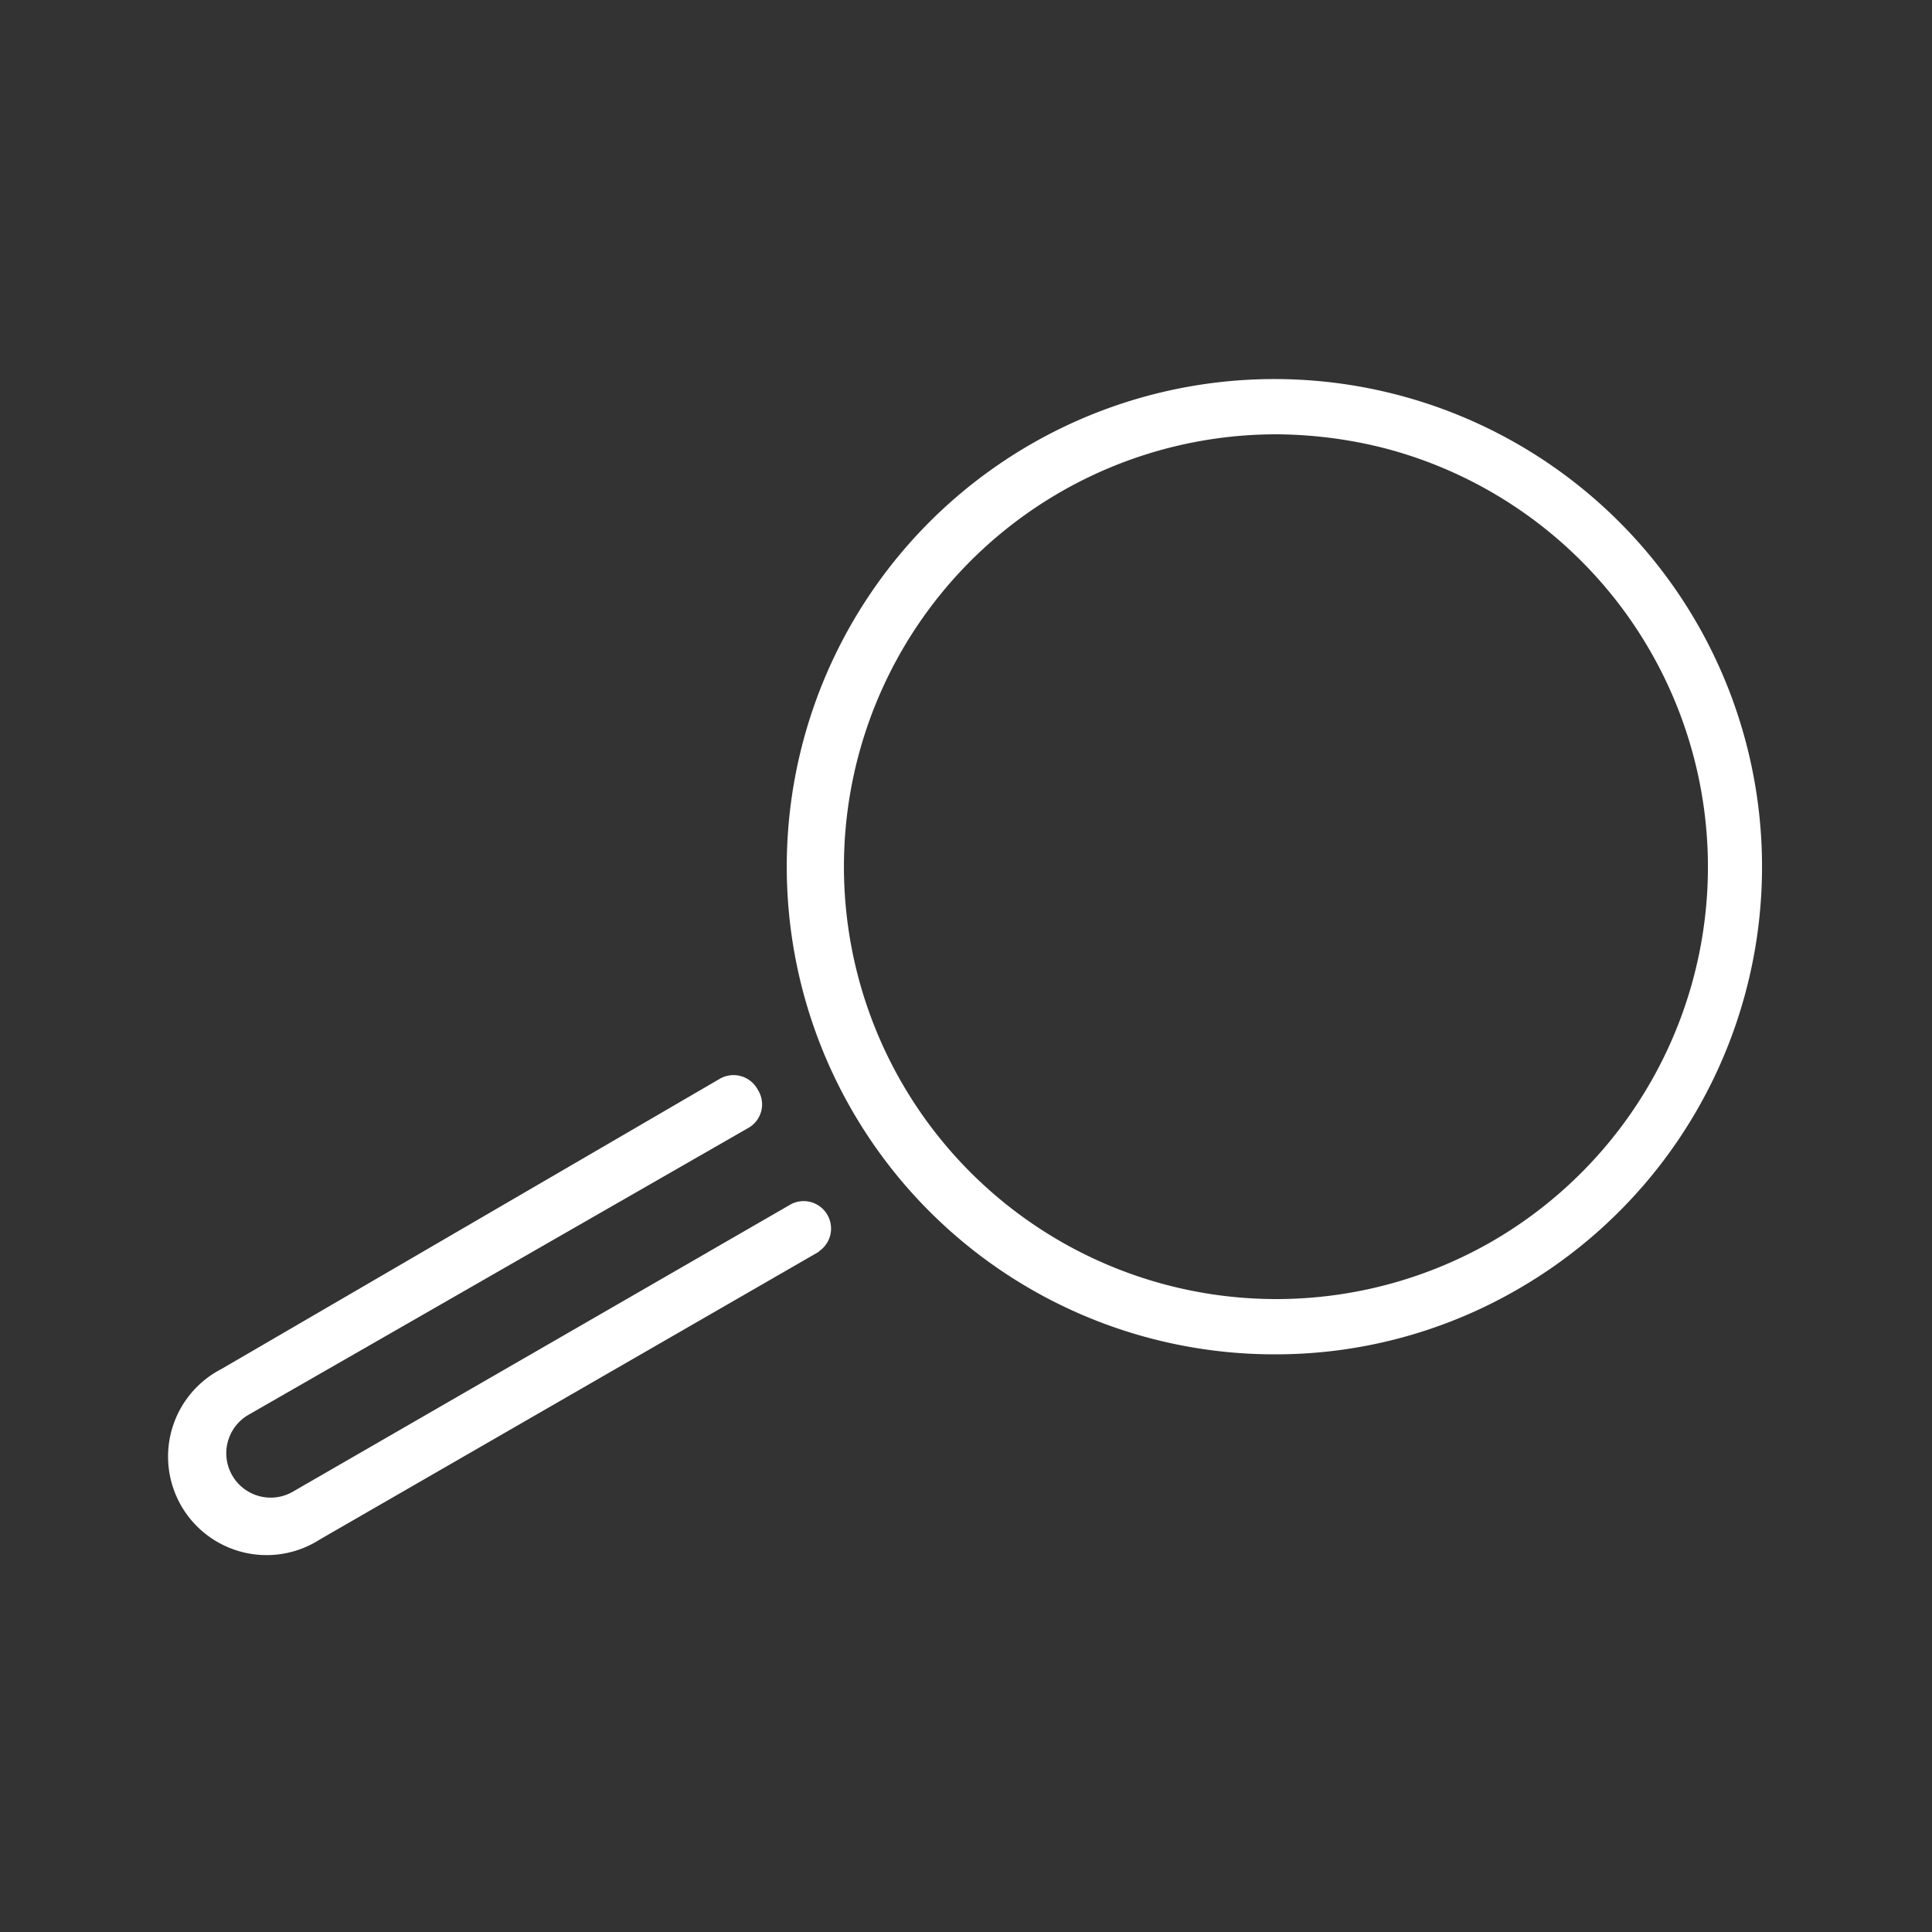 <svg id="Ebene_1" data-name="Ebene 1" xmlns="http://www.w3.org/2000/svg" viewBox="0 0 50 50"><rect x="0" y="0" width="50" height="50" fill="#333333" stroke="none"/><defs><style>.cls-1{fill:#fff;}</style></defs><path class="cls-1" d="M33,35.05a12.62,12.62,0,1,1,6.29-1.69h0A12.49,12.49,0,0,1,33,35.05Zm0-23.81a11.19,11.19,0,1,0,5.61,20.89h0a11.2,11.2,0,0,0-2.7-20.51A11.57,11.57,0,0,0,32.92,11.24Zm6,21.51h0Z"/><path class="cls-1" d="M21.2,32.38a.71.71,0,0,0-.72-1.22L7.57,38.61a1.13,1.13,0,1,1-1.13-2L19.35,29.2a.7.7,0,0,0,.26-1,.71.71,0,0,0-1-.27h0L5.73,35.43a2.55,2.55,0,1,0,2.55,4.41L21.2,32.39Z"/></svg>
